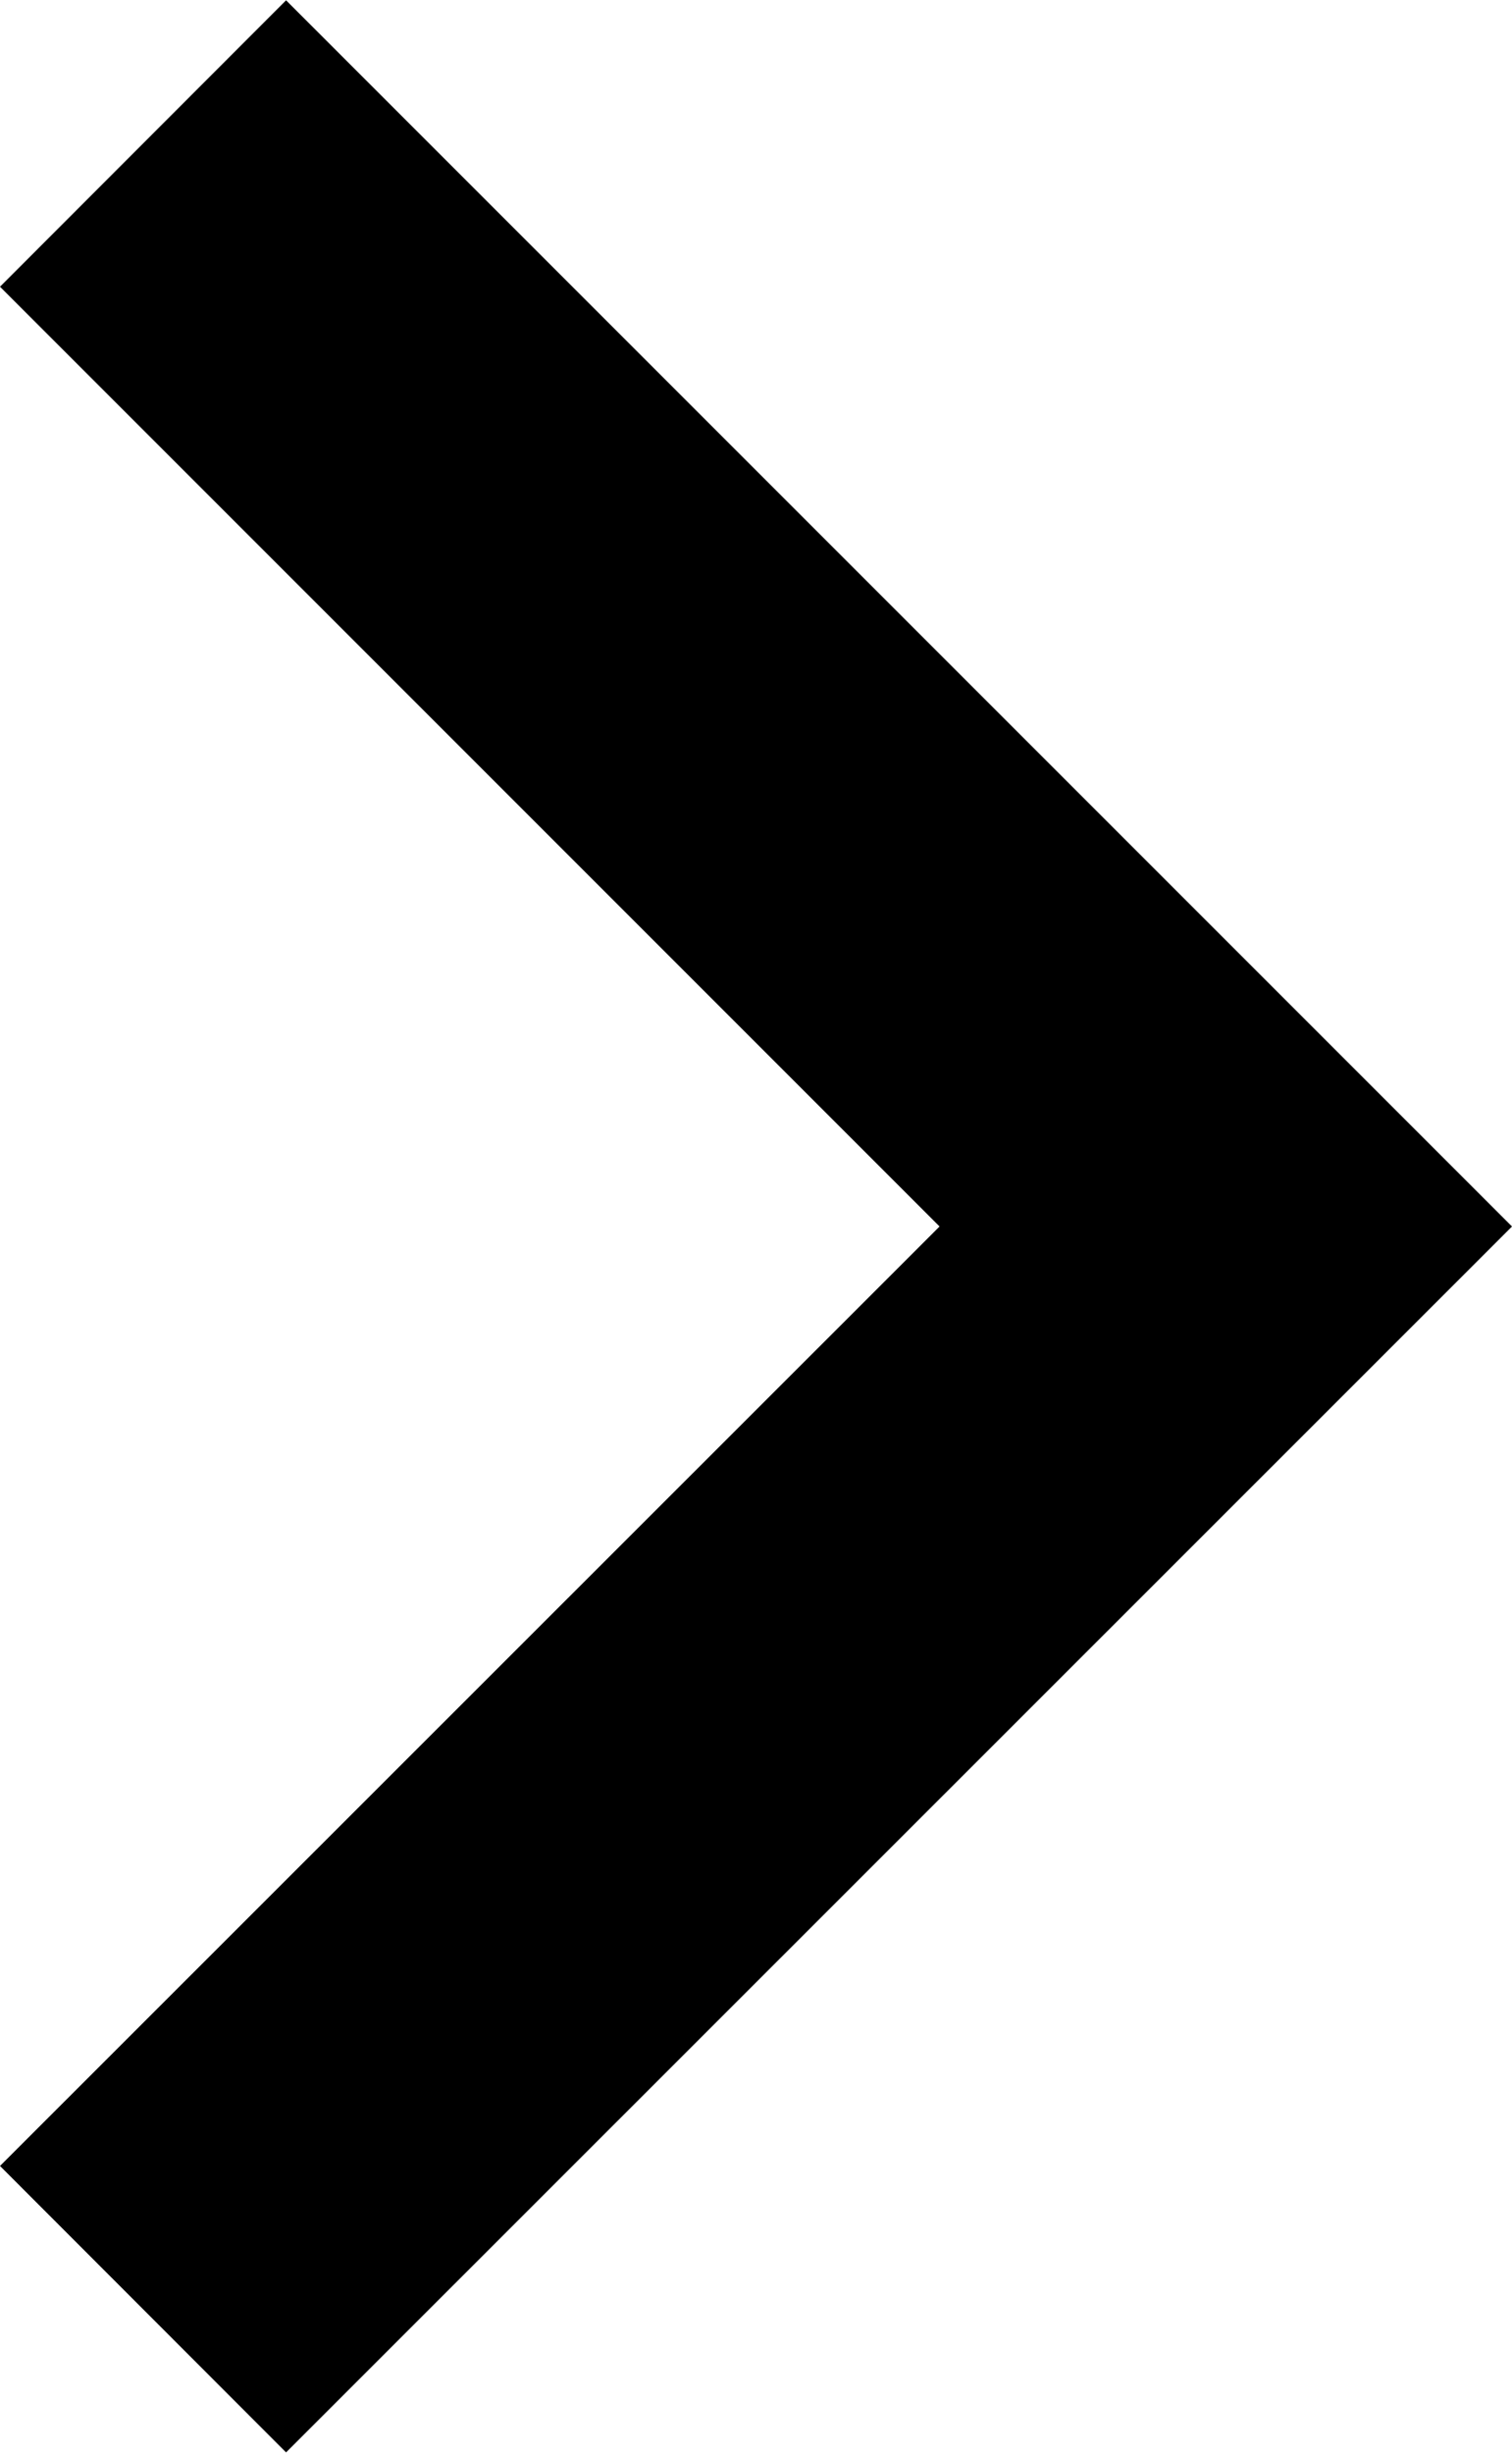<?xml version="1.0" encoding="utf-8"?>
<!-- Generator: Adobe Illustrator 19.1.1, SVG Export Plug-In . SVG Version: 6.00 Build 0)  -->
<svg version="1.1" id="Layer_1" xmlns="http://www.w3.org/2000/svg" xmlns:xlink="http://www.w3.org/1999/xlink" x="0px" y="0px"
	 width="500px" height="811px" viewBox="0 0 500 811" style="enable-background:new 0 0 500 811;" xml:space="preserve">
<g>
	<path d="M94.6,0.1L0,94.8l310.7,310.7L0,716.1l94.6,94.7L500,405.5L94.6,0.1z M94.6,0.1"/>
</g>
</svg>
